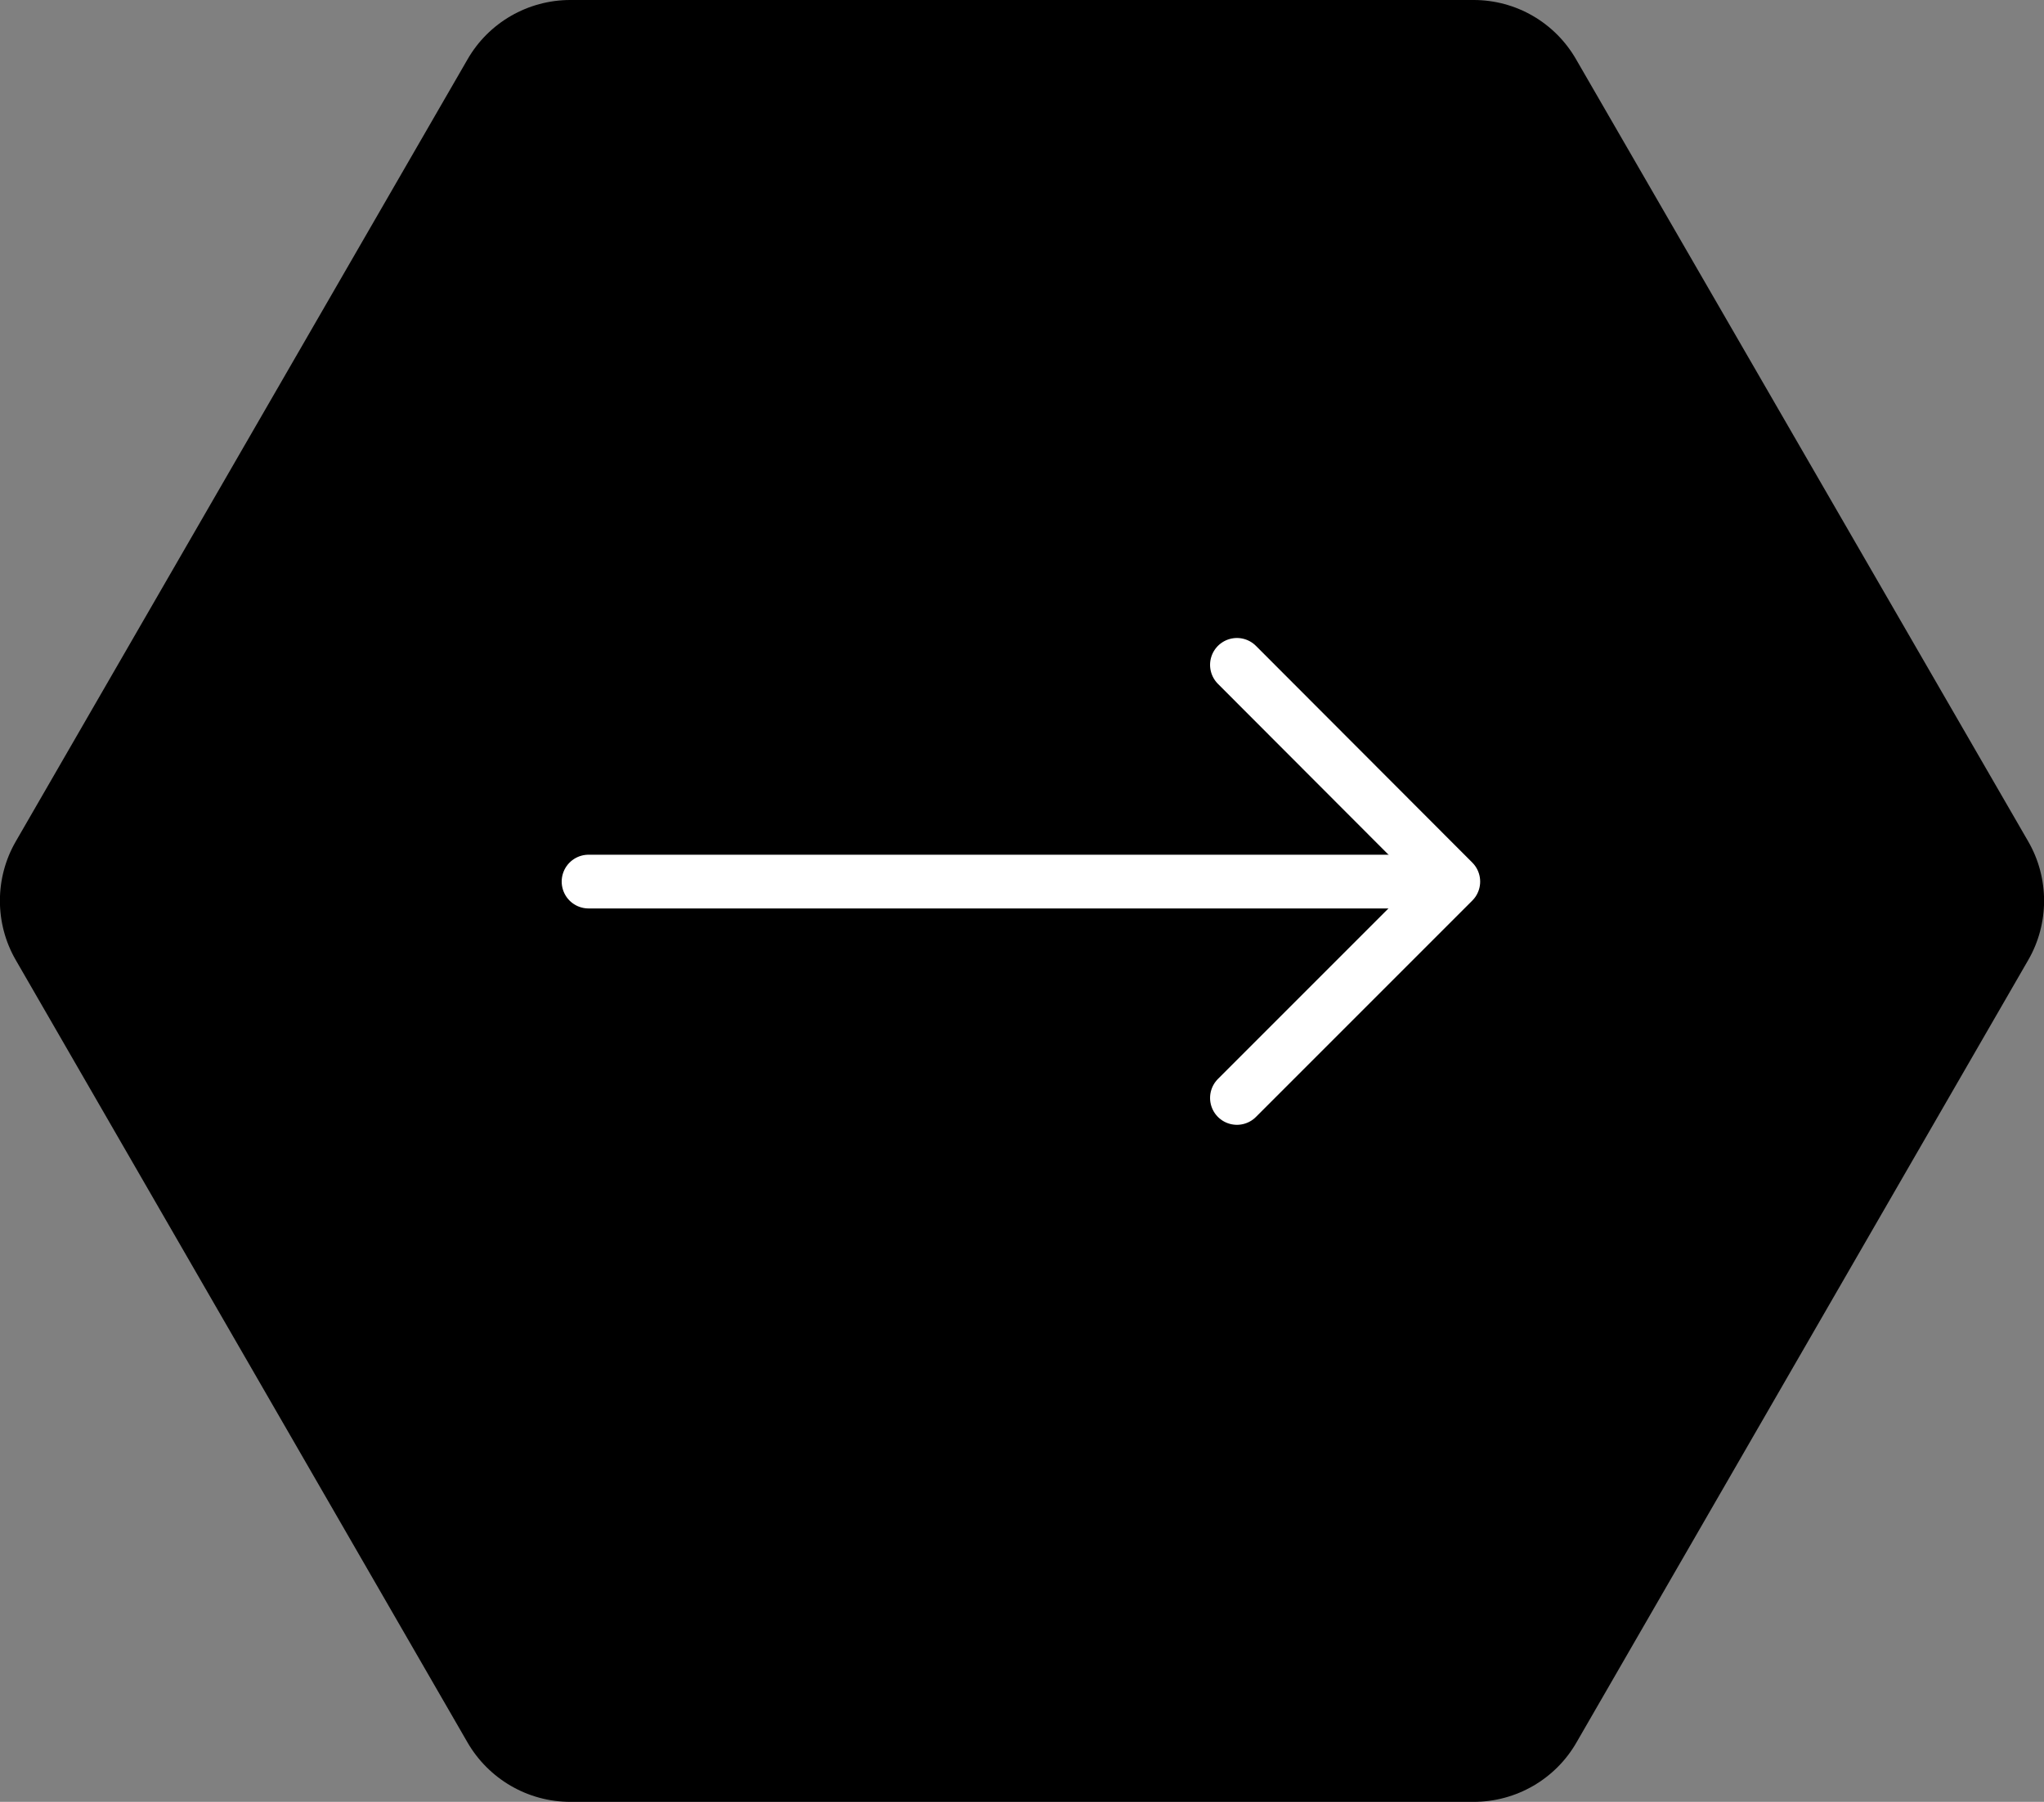 <?xml version="1.0" encoding="utf-8"?>
<!-- Generator: Adobe Illustrator 25.0.1, SVG Export Plug-In . SVG Version: 6.00 Build 0)  -->
<svg version="1.1" id="Ebene_1" xmlns="http://www.w3.org/2000/svg" xmlns:xlink="http://www.w3.org/1999/xlink" x="0px" y="0px"
	 viewBox="0 0 570.6 503" style="enable-background:new 0 0 570.6 503;" xml:space="preserve">
<rect x="0" y="0" width="570.6" height="503" fill="#808080" stroke="none"/>
<style type="text/css">
	.st0{fill:currentColor;}
	.st1{fill:none;stroke:#FFFFFF;stroke-width:15;stroke-linecap:round;stroke-linejoin:round;stroke-miterlimit:10;}
</style>
<g>
	<path class="st0" d="M411.4,0H159.2c-11.8,0-22.8,6.3-28.7,16.6L4.4,234.9c-5.9,10.2-5.9,22.9,0,33.1l126.1,218.4
		c5.9,10.2,16.8,16.6,28.7,16.6h252.2c11.8,0,22.8-6.3,28.7-16.6l126.1-218.4c5.9-10.2,5.9-22.9,0-33.1L440,16.6
		C434.1,6.3,423.2,0,411.4,0z"/>
</g>
<line class="st1" x1="164.3" y1="246.1" x2="403.7" y2="246.1"/>
<polyline class="st1" points="345.3,185.6 405.7,246.1 345.3,306.5 "/>
</svg>

